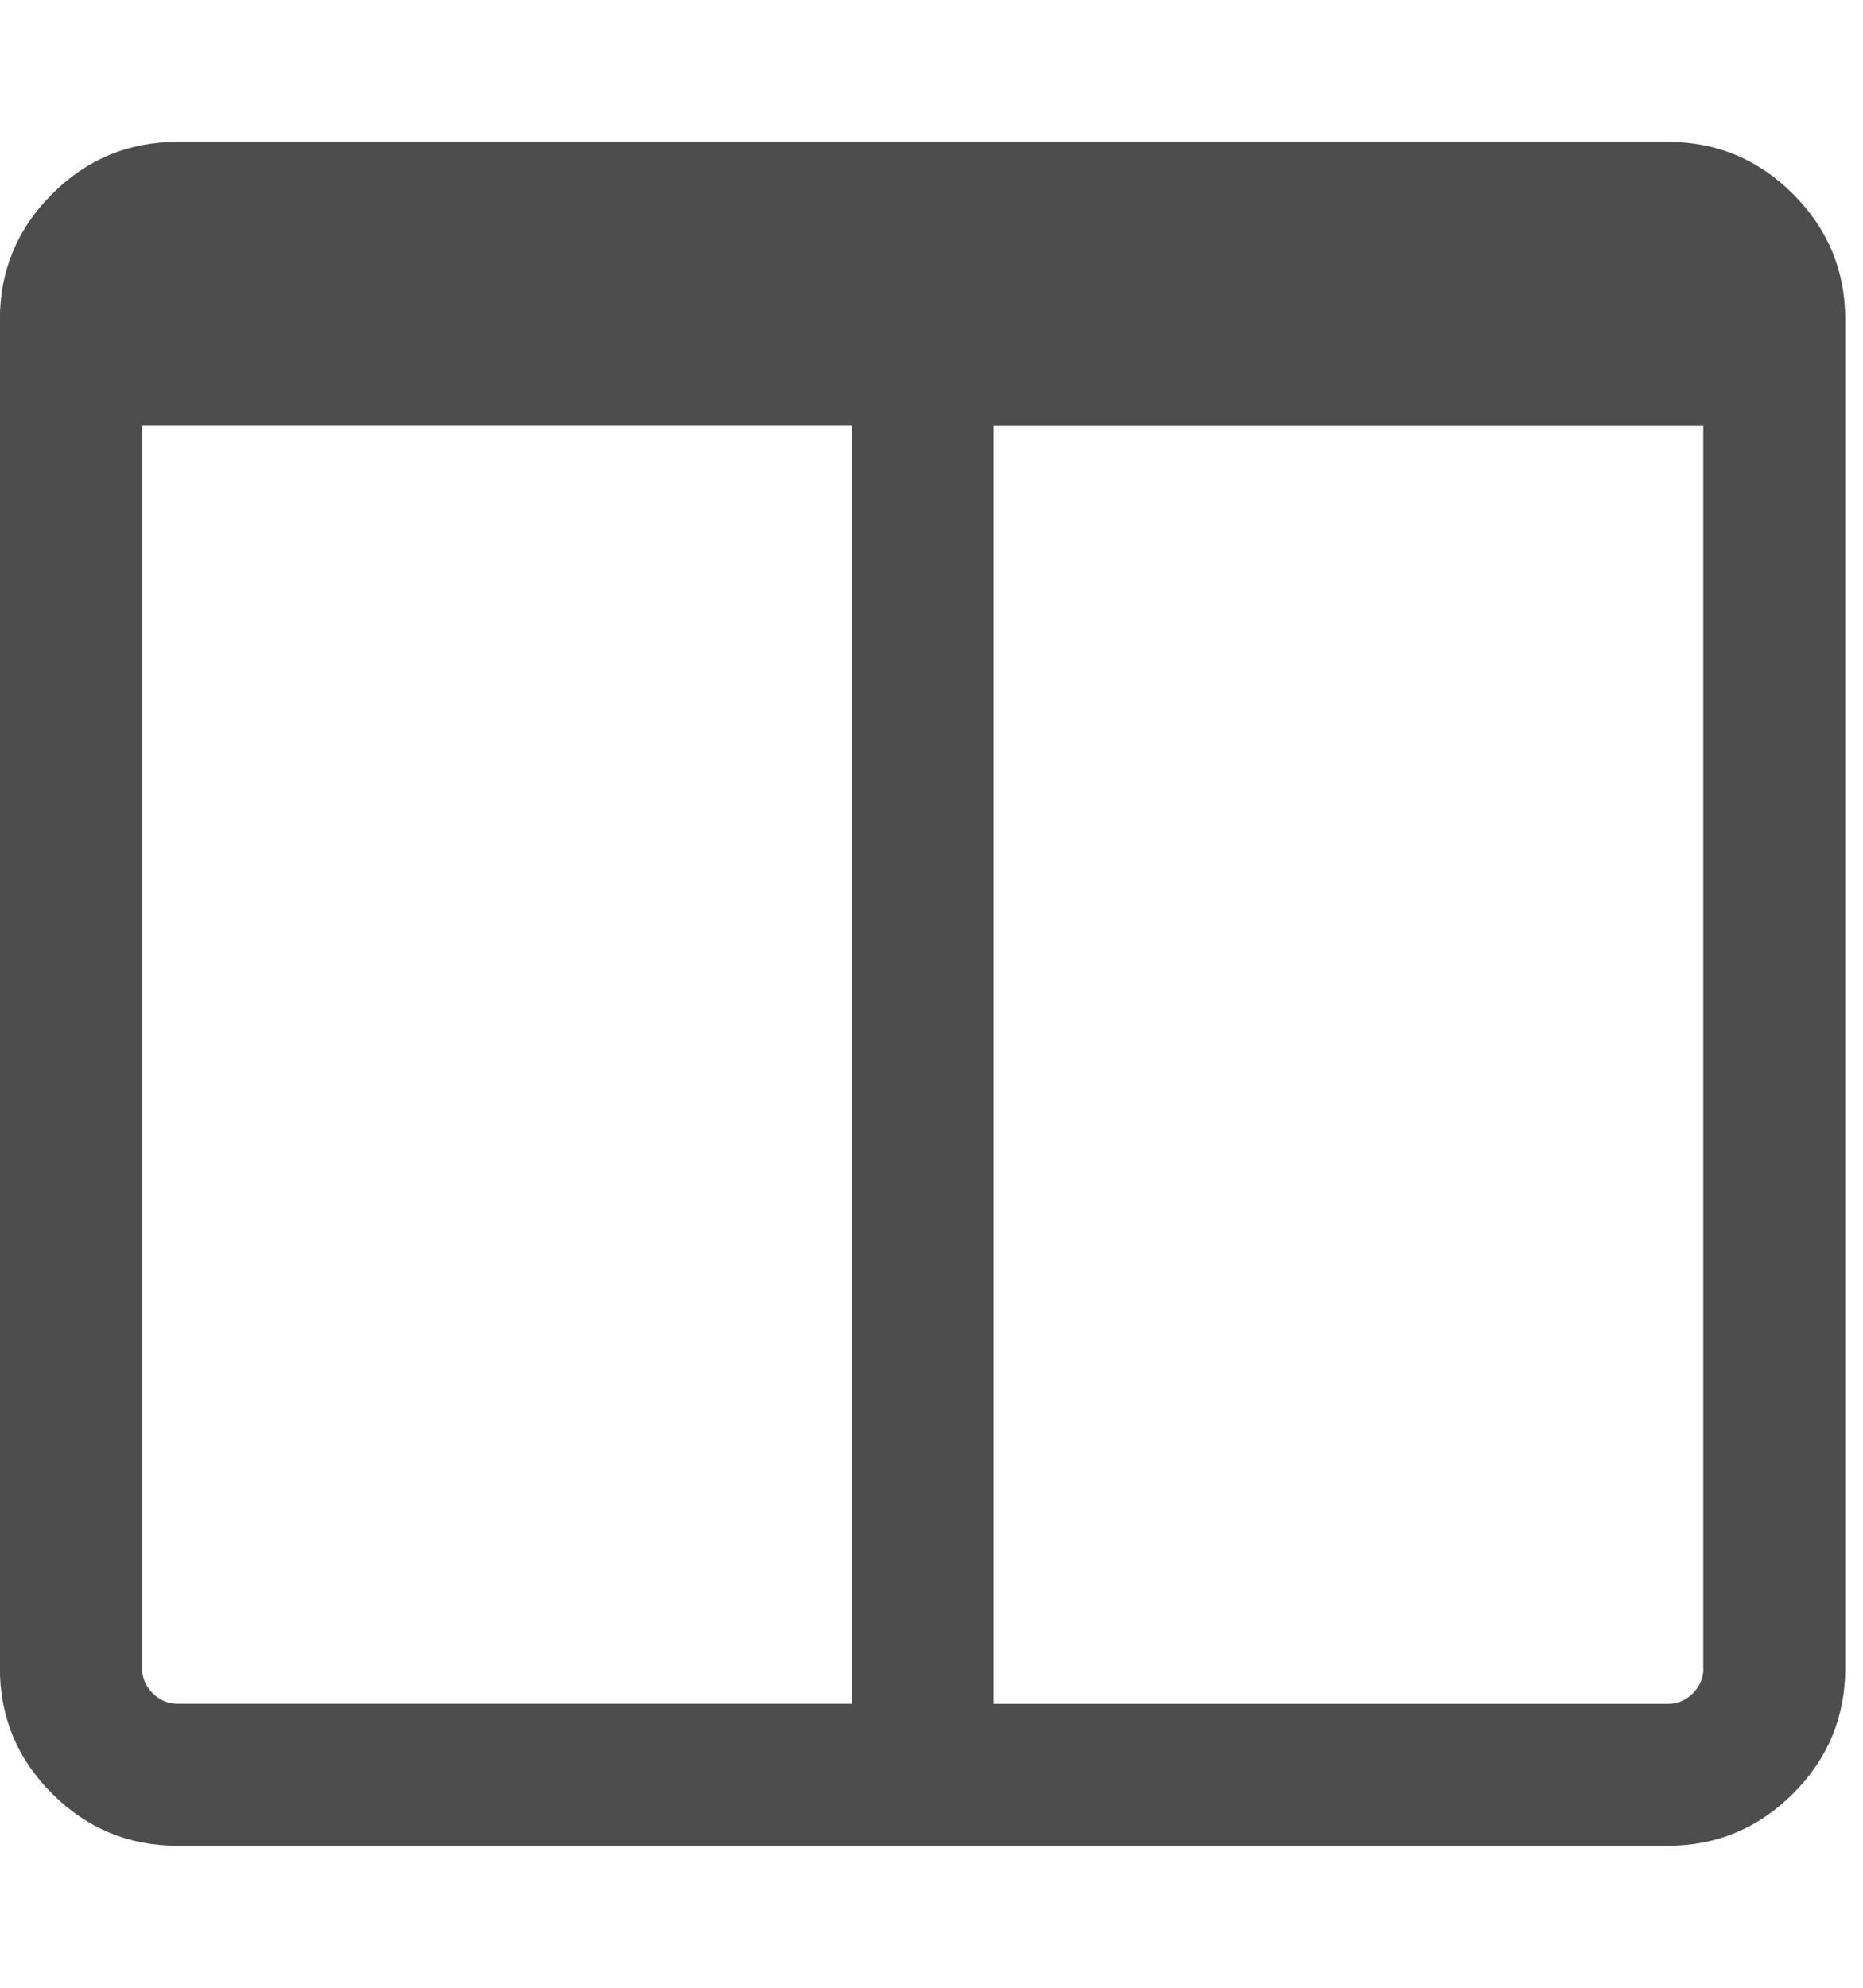<?xml version="1.0" encoding="utf-8"?>
<!-- Generated by IcoMoon.io -->
<!DOCTYPE svg PUBLIC "-//W3C//DTD SVG 1.1//EN" "http://www.w3.org/Graphics/SVG/1.1/DTD/svg11.dtd">
<svg version="1.1" xmlns="http://www.w3.org/2000/svg" xmlns:xlink="http://www.w3.org/1999/xlink" width="15" height="16" viewBox="0 0 15 16">
<path fill="#4d4d4d" d="M1.429 13.714h5.429v-10.286h-5.714v10q0 0.116 0.085 0.201t0.201 0.085zM13.714 13.429v-10h-5.714v10.286h5.429q0.116 0 0.201-0.085t0.085-0.201zM14.857 2.571v10.857q0 0.589-0.42 1.009t-1.009 0.42h-12q-0.589 0-1.009-0.42t-0.42-1.009v-10.857q0-0.589 0.42-1.009t1.009-0.42h12q0.589 0 1.009 0.42t0.42 1.009z"></path>
</svg>
